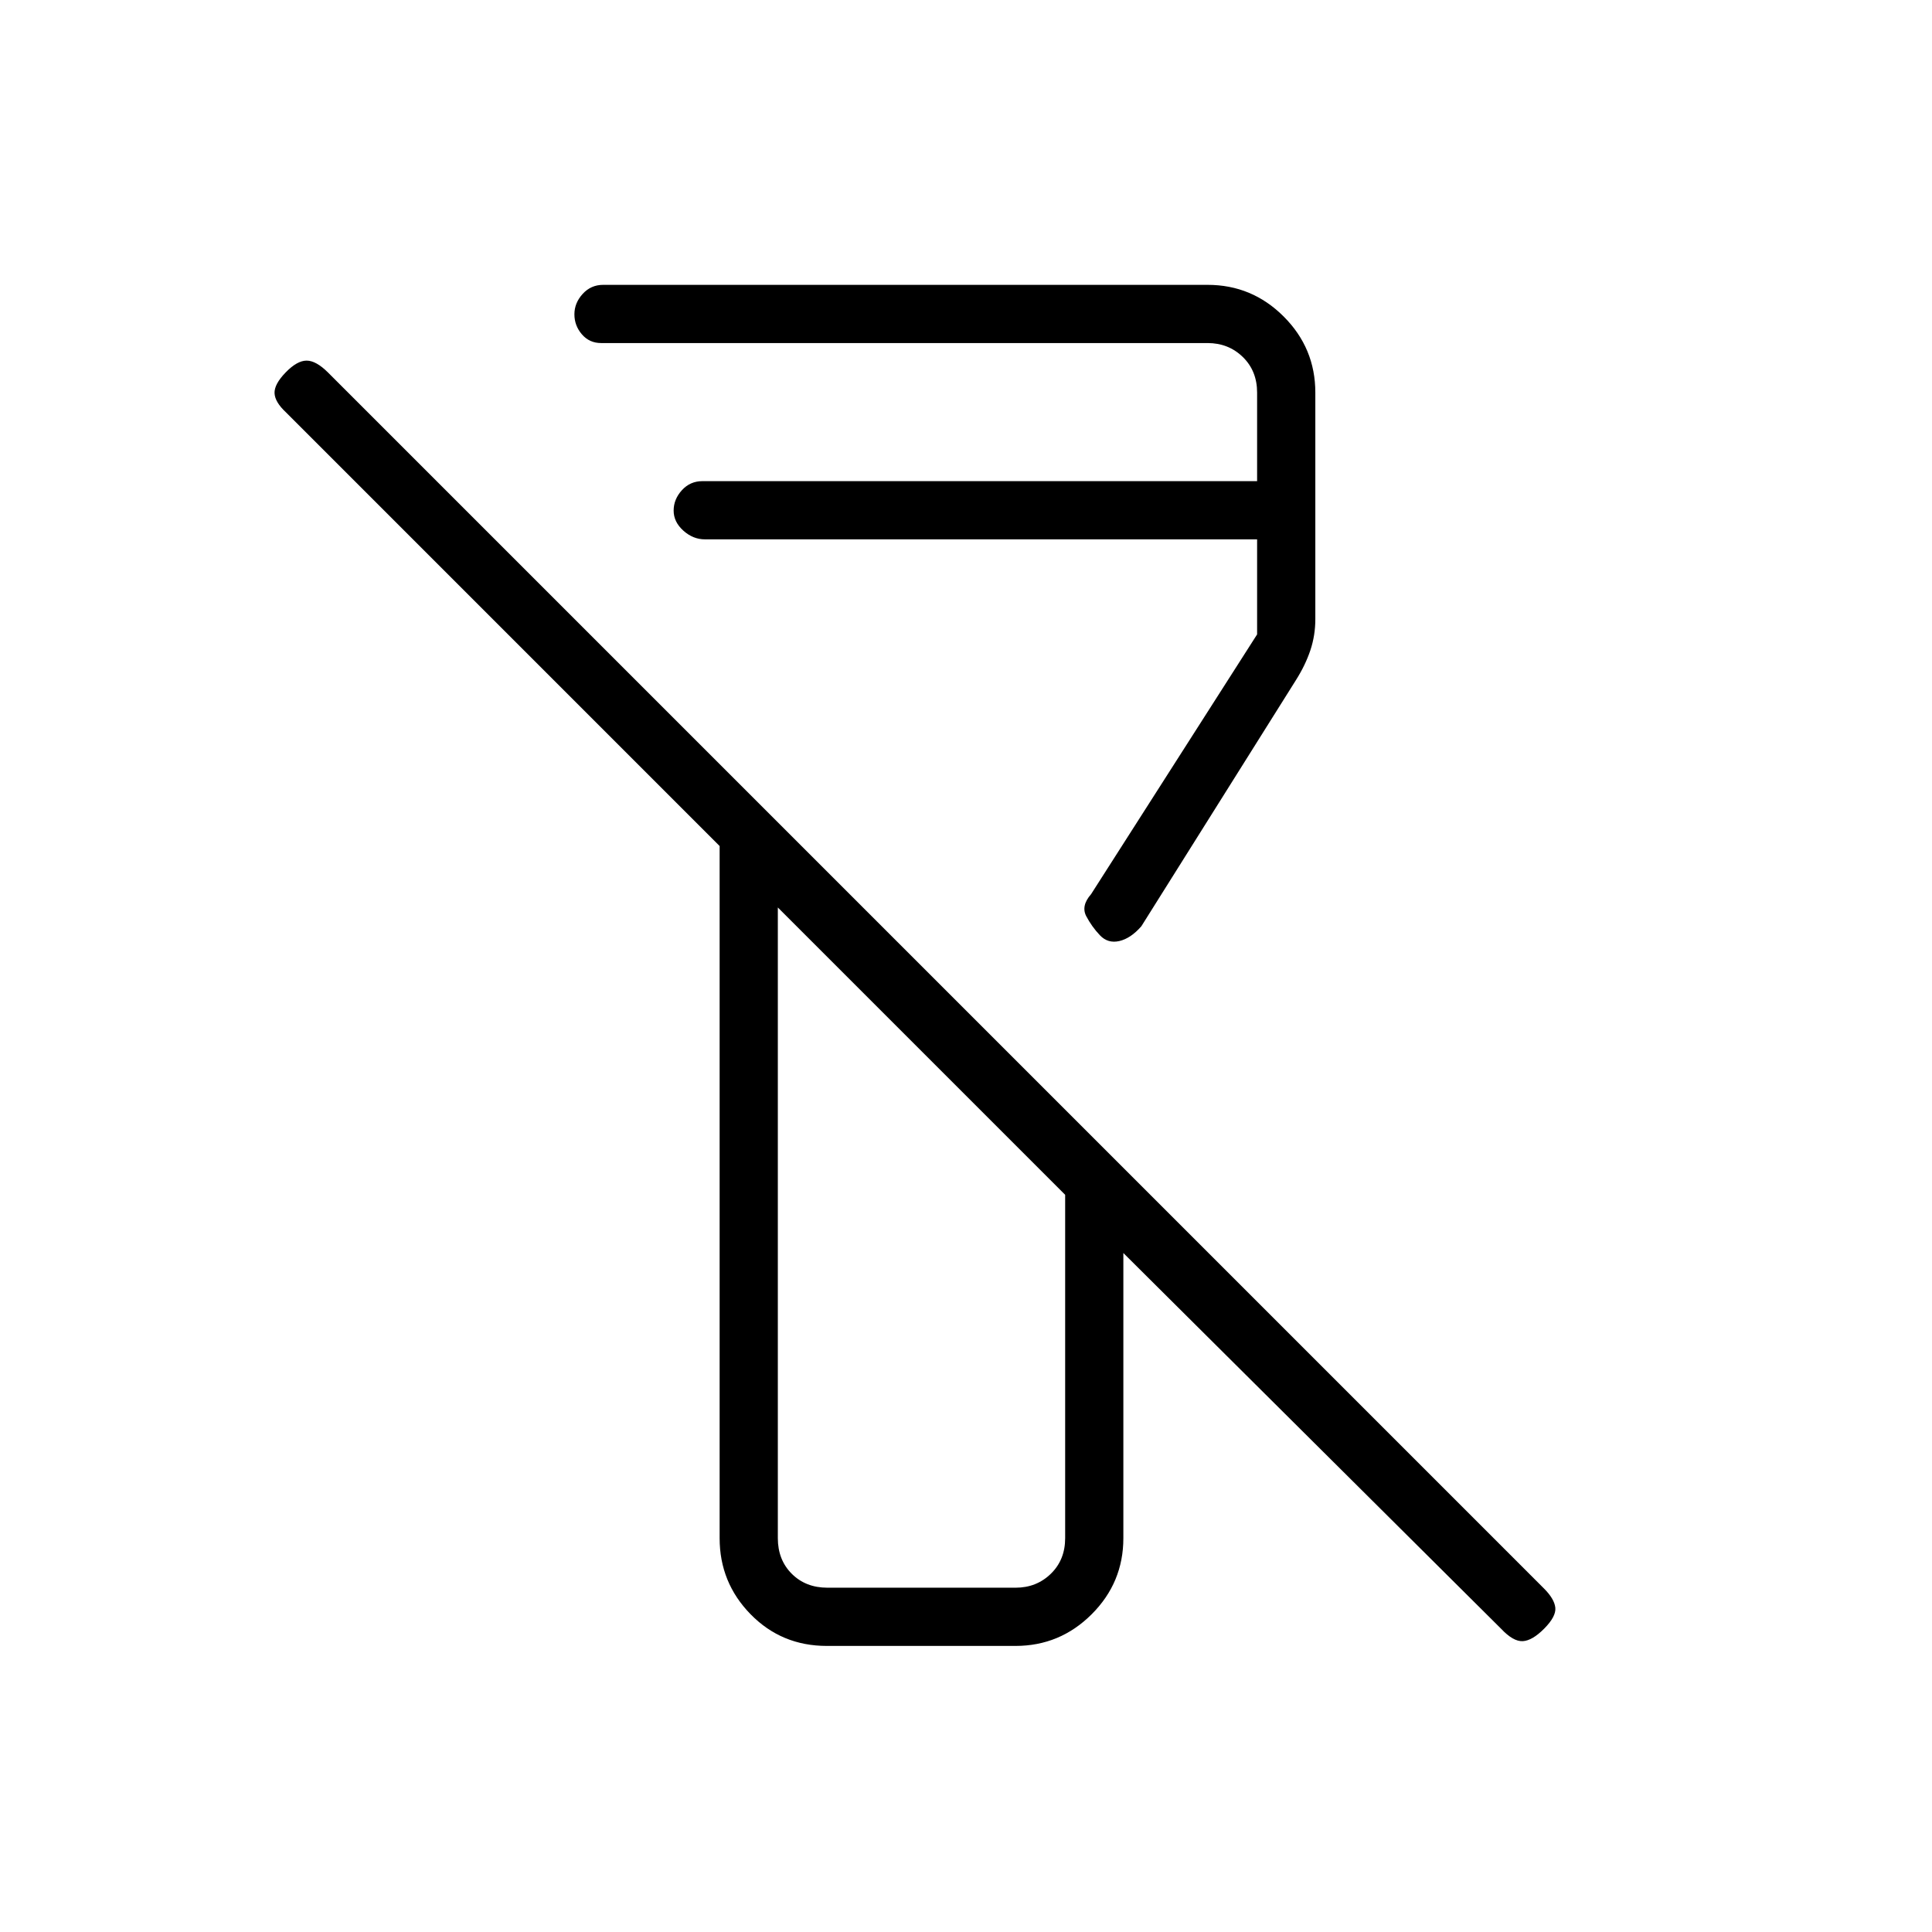 <svg xmlns="http://www.w3.org/2000/svg" height="20" viewBox="0 -960 960 960" width="20"><path d="M745.92-150.65 558.19-337.38v141.69q0 22.08-15.75 37.81-15.75 15.73-37.87 15.73h-93.72q-22.48 0-37.88-15.73-15.39-15.73-15.39-37.81V-539.6L142.12-755.08q-5.5-5.11-5.7-9.54-.19-4.42 5.5-10.3 5.7-5.89 10.43-5.89 4.73 0 10.68 5.95L767.2-170.68q5.18 5.18 5.63 9.55.44 4.36-5.5 10.36-5.95 6-10.68 6.25-4.73.25-10.73-6.13Zm-334.8-20.43h93.53q10.39 0 17.5-6.92 7.12-6.92 7.12-17.69v-170.62L386.5-509.08v313.39q0 10.77 6.92 17.69 6.93 6.92 17.7 6.92Zm242.46-593.84v112.57q0 8.06-2.46 15.44-2.47 7.39-7.12 14.76l-76.88 122.42q-5.25 6.01-10.93 7.33-5.69 1.32-9.68-2.9-3.99-4.22-6.73-9.4-2.74-5.18 2.37-10.99l82.5-129.08V-692H350.27q-5.89 0-10.71-4.32-4.83-4.33-4.83-9.96 0-5.63 4.1-10.14 4.1-4.5 10.17-4.5h275.65v-44q0-10.77-7.11-17.7-7.12-6.92-17.5-6.92H298.69q-5.81 0-9.54-4.32-3.73-4.33-3.73-9.96 0-5.63 4.1-10.13 4.1-4.51 10.17-4.51h300.35q22.08 0 37.81 15.73 15.73 15.72 15.73 37.81Zm-195.7 326.73ZM350.27-692Z"/></svg>